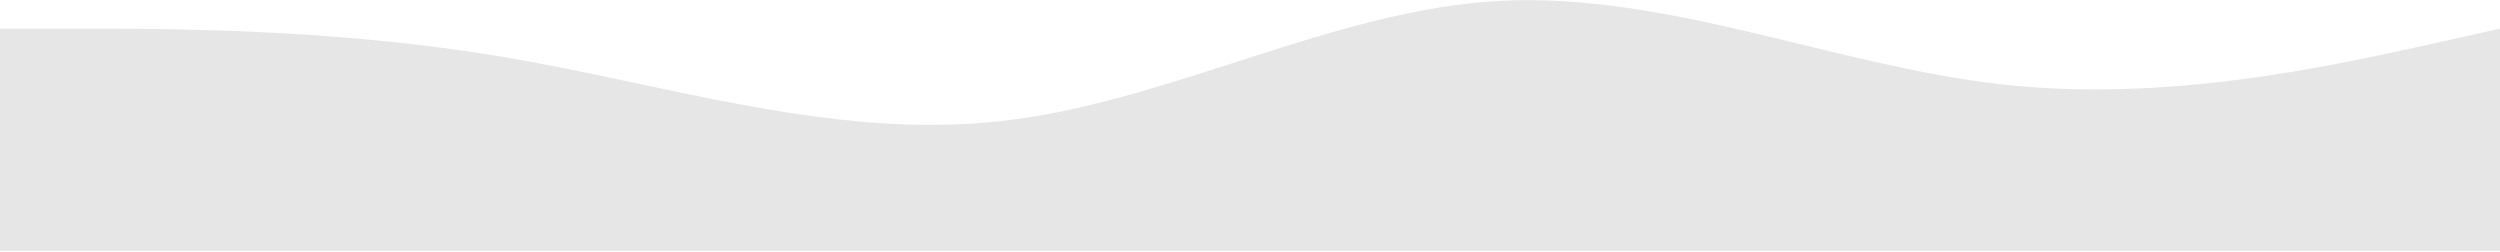 <svg width="1600" height="161" viewBox="0 0 1600 161" fill="none" xmlns="http://www.w3.org/2000/svg">
<path d="M0 18.333H53.333C106.667 18.333 213.333 18.333 320 36.111C426.667 53.889 533.333 89.444 640 77.556C746.667 66.111 853.333 6.111 960 0.556C1066.67 -5 1173.33 41.667 1280 53.889C1386.67 66.111 1493.33 41.667 1546.67 30.222L1600 18.333V160.556H1546.67C1493.33 160.556 1386.67 160.556 1280 160.556C1173.33 160.556 1066.67 160.556 960 160.556C853.333 160.556 746.667 160.556 640 160.556C533.333 160.556 426.667 160.556 320 160.556C213.333 160.556 106.667 160.556 53.333 160.556H0V18.333Z" fill="#E0E0E0" fill-opacity="0.8"/>
</svg>
